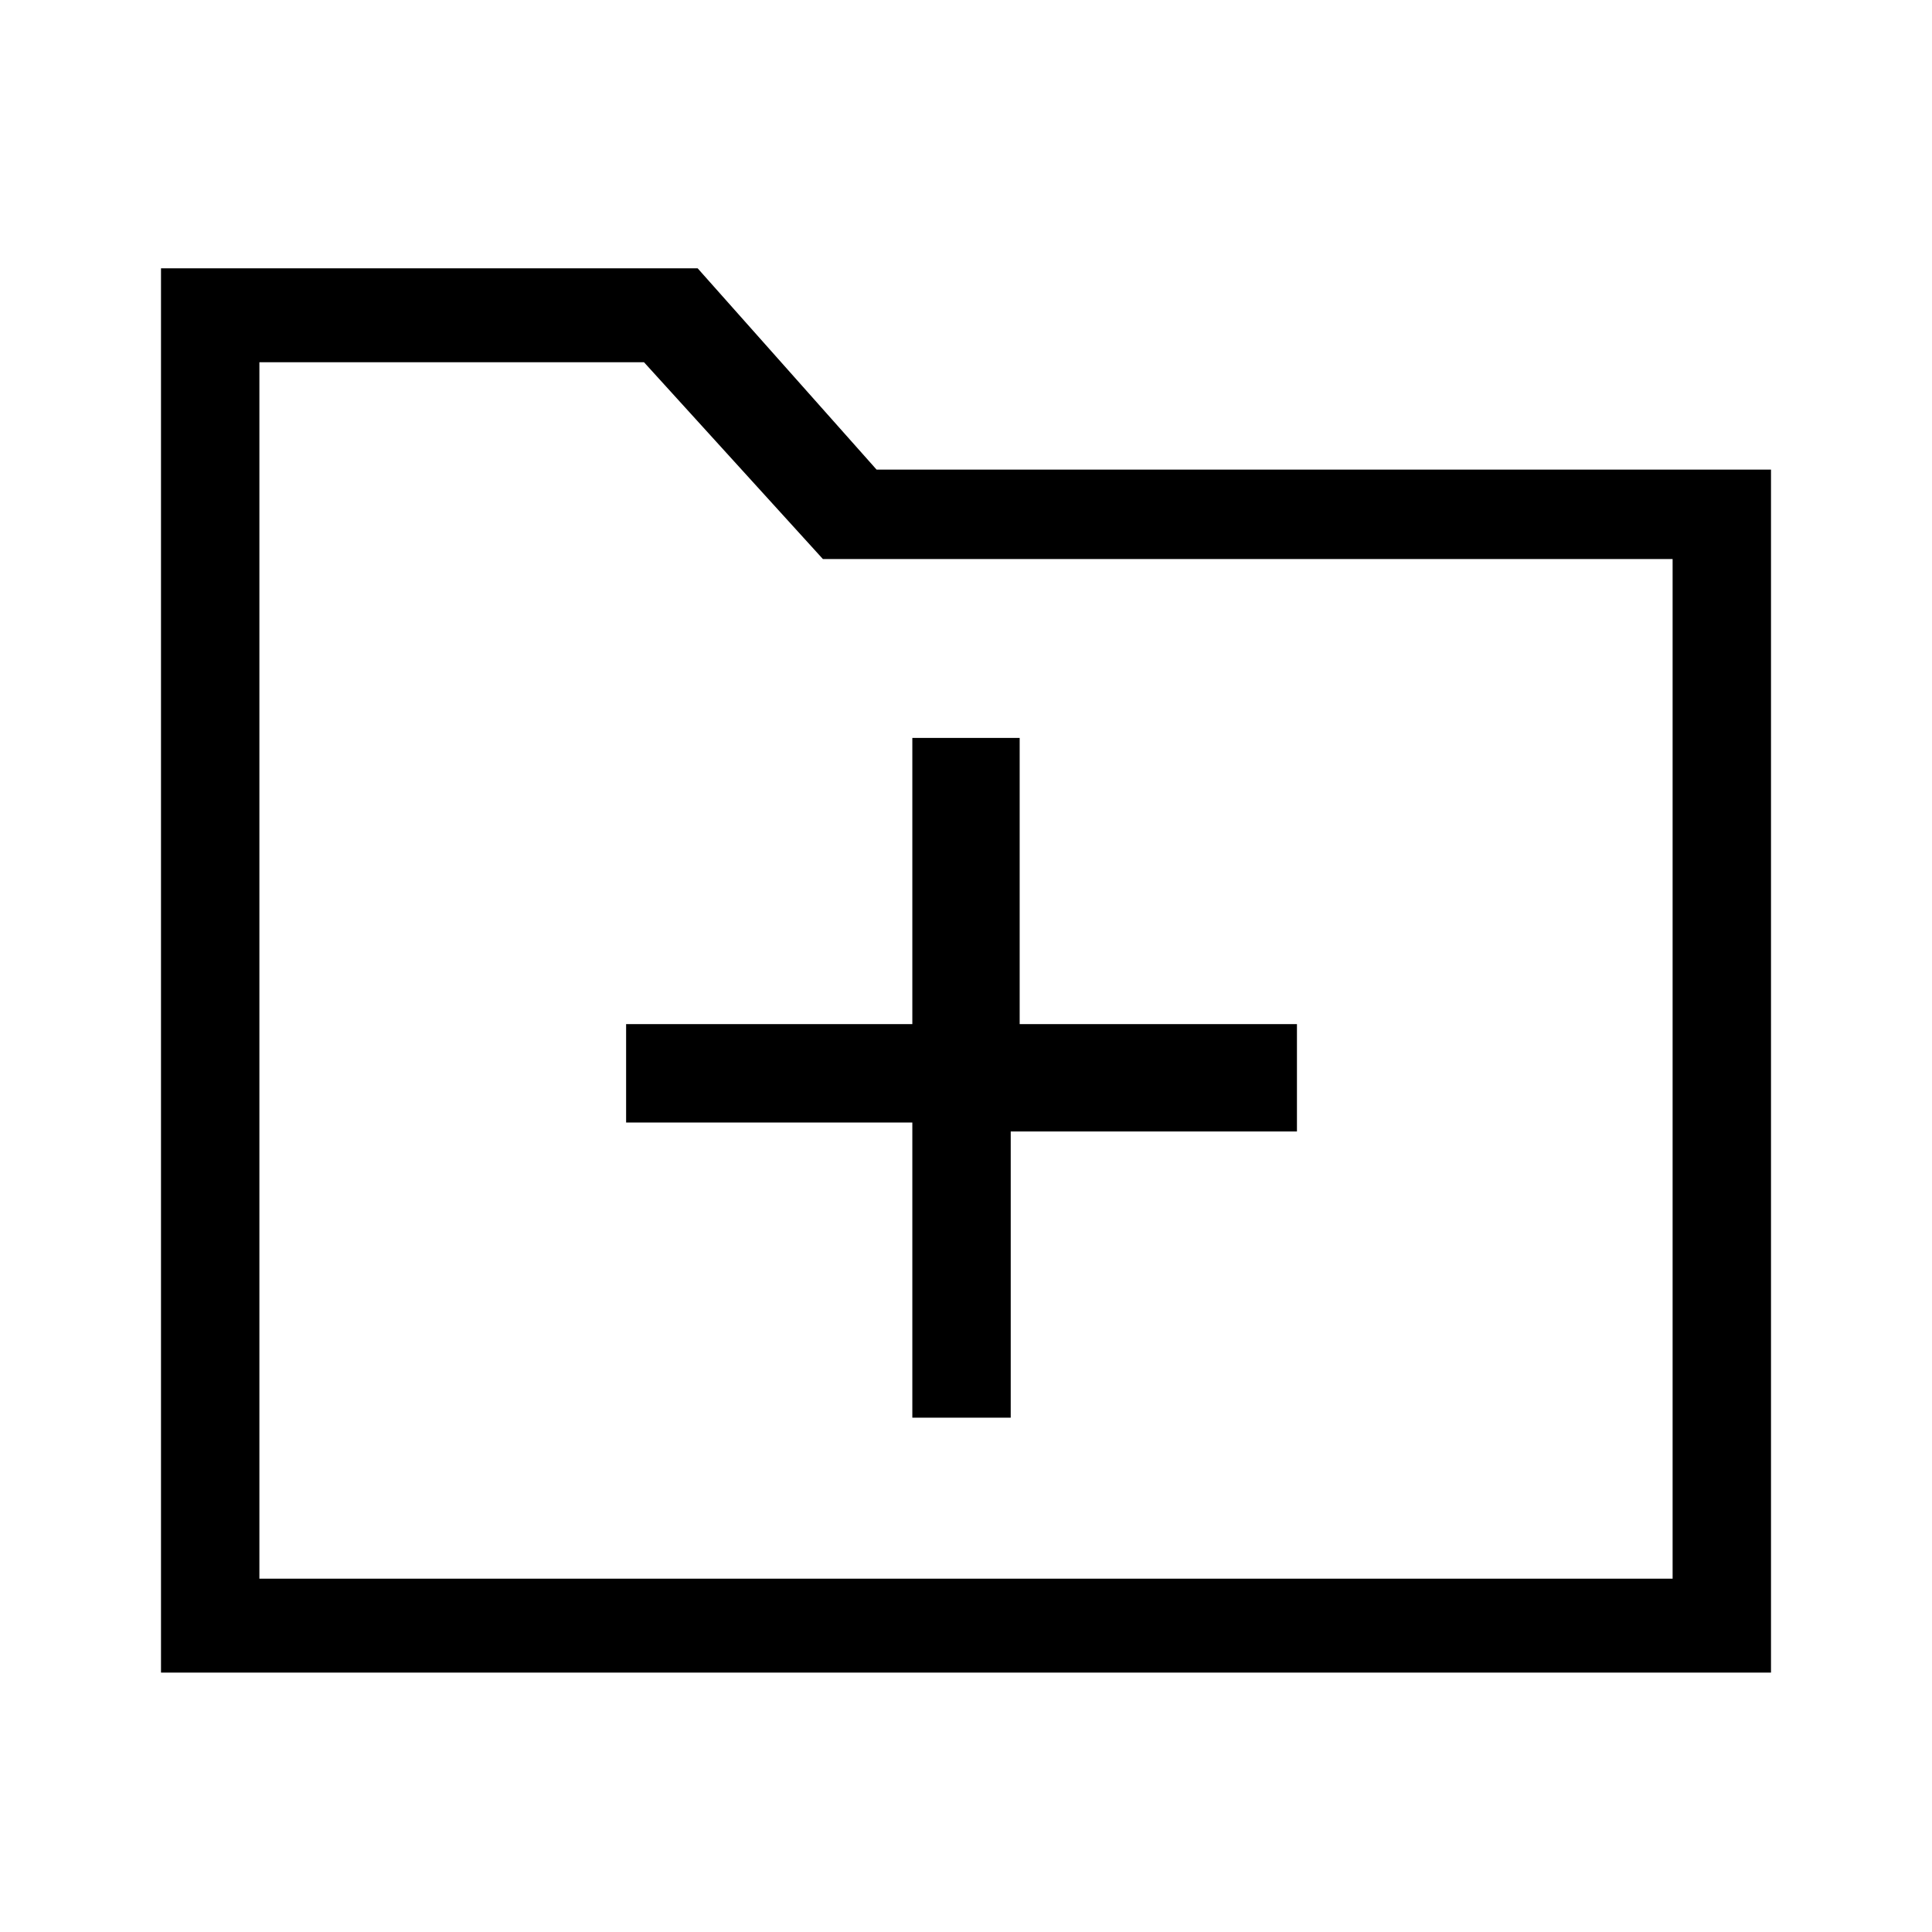 <svg id="Layer_1" data-name="Layer 1" xmlns="http://www.w3.org/2000/svg" viewBox="0 0 21.6 21.6"><path d="M11.4,11.45V8.25H10.2v3.2H7v1.1h3.2v3.3h1.1v-3.2h3.2v-1.2Zm7.3,6.2H2.9V4.05H7.2l2,2.2h9.5ZM9.8,5.25,7.8,3h-6v15.7h18V5.25Z"/></svg>